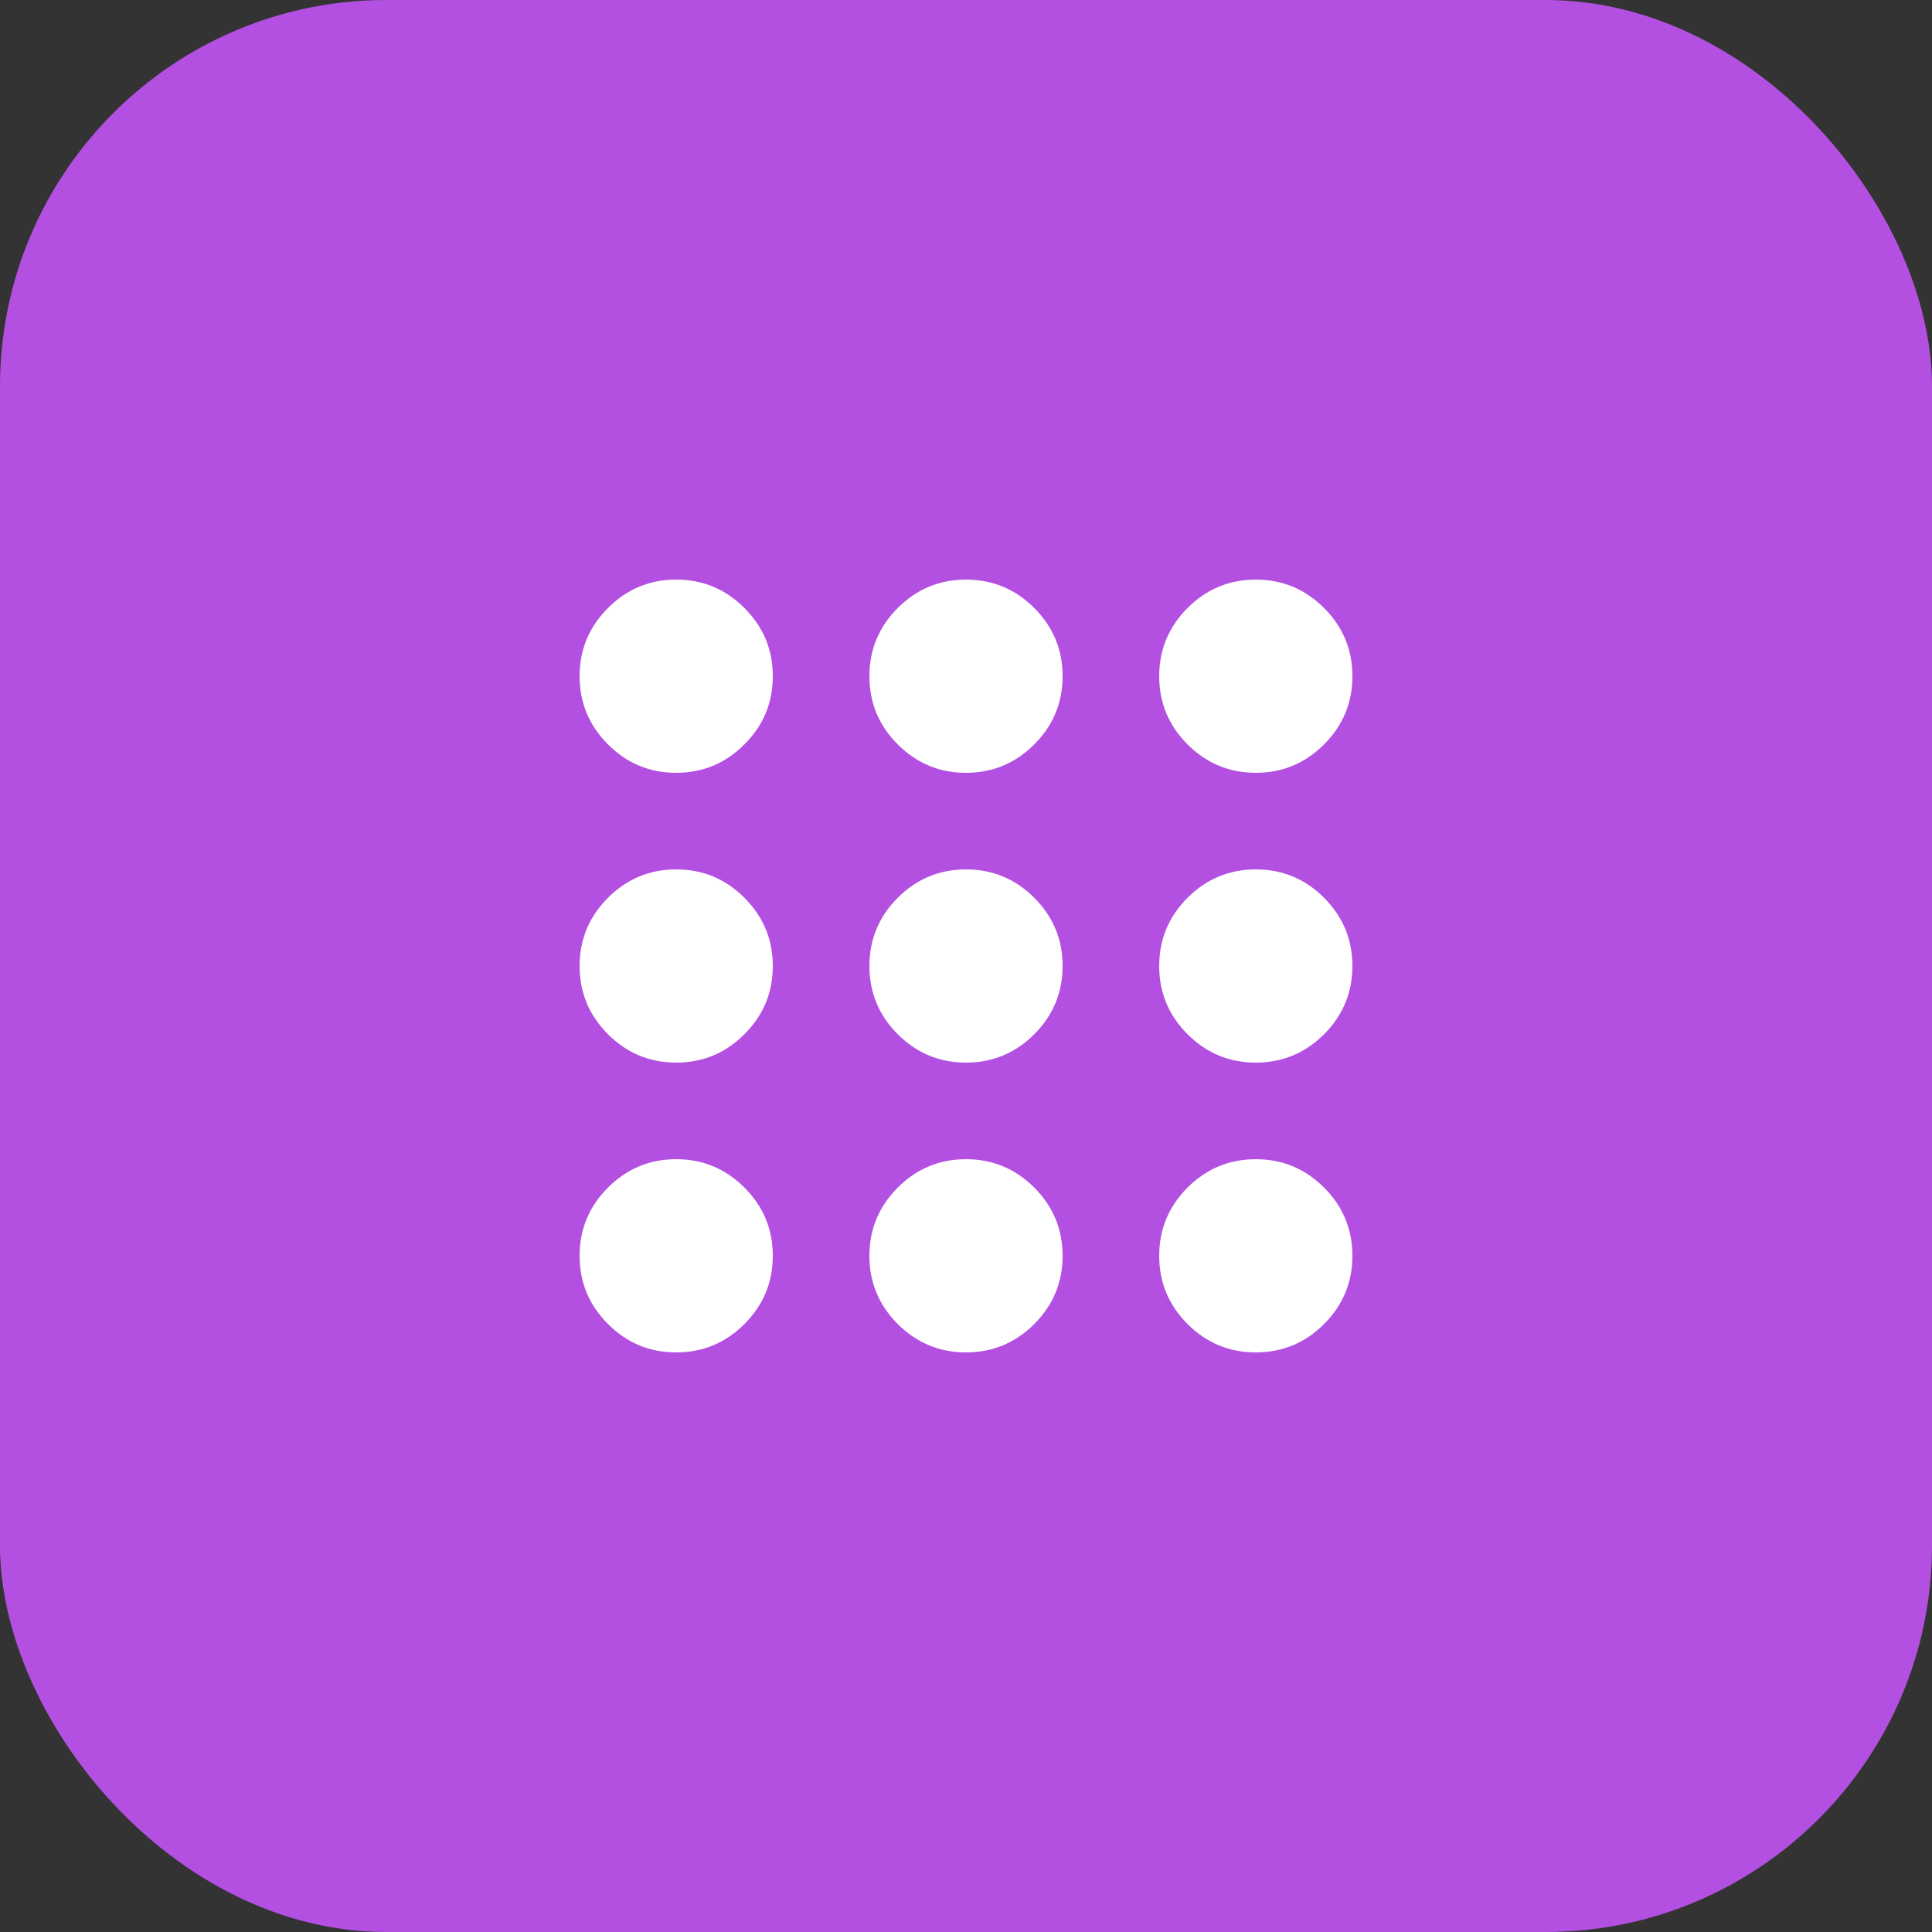 <svg width="40" height="40" viewBox="0 0 40 40" fill="none" xmlns="http://www.w3.org/2000/svg">
<rect x="0" y="0" width="40" height="40" fill="#333333" stroke="none"/>
<rect width="40" height="40" rx="8" fill="#B350E1"/>
<mask id="mask0_92_1064" style="mask-type:alpha" maskUnits="userSpaceOnUse" x="8" y="8" width="24" height="24">
<rect x="8" y="8" width="24" height="24" fill="#D9D9D9"/>
</mask>
<g mask="url(#mask0_92_1064)">
<path d="M14 28C13.45 28 12.979 27.804 12.588 27.413C12.196 27.021 12 26.55 12 26C12 25.45 12.196 24.979 12.588 24.587C12.979 24.196 13.45 24 14 24C14.55 24 15.021 24.196 15.412 24.587C15.804 24.979 16 25.45 16 26C16 26.55 15.804 27.021 15.412 27.413C15.021 27.804 14.55 28 14 28ZM20 28C19.45 28 18.979 27.804 18.587 27.413C18.196 27.021 18 26.55 18 26C18 25.45 18.196 24.979 18.587 24.587C18.979 24.196 19.45 24 20 24C20.55 24 21.021 24.196 21.413 24.587C21.804 24.979 22 25.45 22 26C22 26.55 21.804 27.021 21.413 27.413C21.021 27.804 20.55 28 20 28ZM26 28C25.45 28 24.979 27.804 24.587 27.413C24.196 27.021 24 26.55 24 26C24 25.45 24.196 24.979 24.587 24.587C24.979 24.196 25.45 24 26 24C26.55 24 27.021 24.196 27.413 24.587C27.804 24.979 28 25.45 28 26C28 26.55 27.804 27.021 27.413 27.413C27.021 27.804 26.55 28 26 28ZM14 22C13.45 22 12.979 21.804 12.588 21.413C12.196 21.021 12 20.55 12 20C12 19.45 12.196 18.979 12.588 18.587C12.979 18.196 13.45 18 14 18C14.55 18 15.021 18.196 15.412 18.587C15.804 18.979 16 19.45 16 20C16 20.55 15.804 21.021 15.412 21.413C15.021 21.804 14.55 22 14 22ZM20 22C19.45 22 18.979 21.804 18.587 21.413C18.196 21.021 18 20.55 18 20C18 19.45 18.196 18.979 18.587 18.587C18.979 18.196 19.45 18 20 18C20.55 18 21.021 18.196 21.413 18.587C21.804 18.979 22 19.45 22 20C22 20.55 21.804 21.021 21.413 21.413C21.021 21.804 20.55 22 20 22ZM26 22C25.45 22 24.979 21.804 24.587 21.413C24.196 21.021 24 20.55 24 20C24 19.45 24.196 18.979 24.587 18.587C24.979 18.196 25.45 18 26 18C26.55 18 27.021 18.196 27.413 18.587C27.804 18.979 28 19.45 28 20C28 20.55 27.804 21.021 27.413 21.413C27.021 21.804 26.55 22 26 22ZM14 16C13.45 16 12.979 15.804 12.588 15.412C12.196 15.021 12 14.55 12 14C12 13.45 12.196 12.979 12.588 12.588C12.979 12.196 13.45 12 14 12C14.55 12 15.021 12.196 15.412 12.588C15.804 12.979 16 13.45 16 14C16 14.55 15.804 15.021 15.412 15.412C15.021 15.804 14.55 16 14 16ZM20 16C19.45 16 18.979 15.804 18.587 15.412C18.196 15.021 18 14.55 18 14C18 13.45 18.196 12.979 18.587 12.588C18.979 12.196 19.45 12 20 12C20.55 12 21.021 12.196 21.413 12.588C21.804 12.979 22 13.45 22 14C22 14.55 21.804 15.021 21.413 15.412C21.021 15.804 20.55 16 20 16ZM26 16C25.45 16 24.979 15.804 24.587 15.412C24.196 15.021 24 14.55 24 14C24 13.45 24.196 12.979 24.587 12.588C24.979 12.196 25.45 12 26 12C26.55 12 27.021 12.196 27.413 12.588C27.804 12.979 28 13.45 28 14C28 14.55 27.804 15.021 27.413 15.412C27.021 15.804 26.55 16 26 16Z" fill="white"/>
</g>
</svg>
